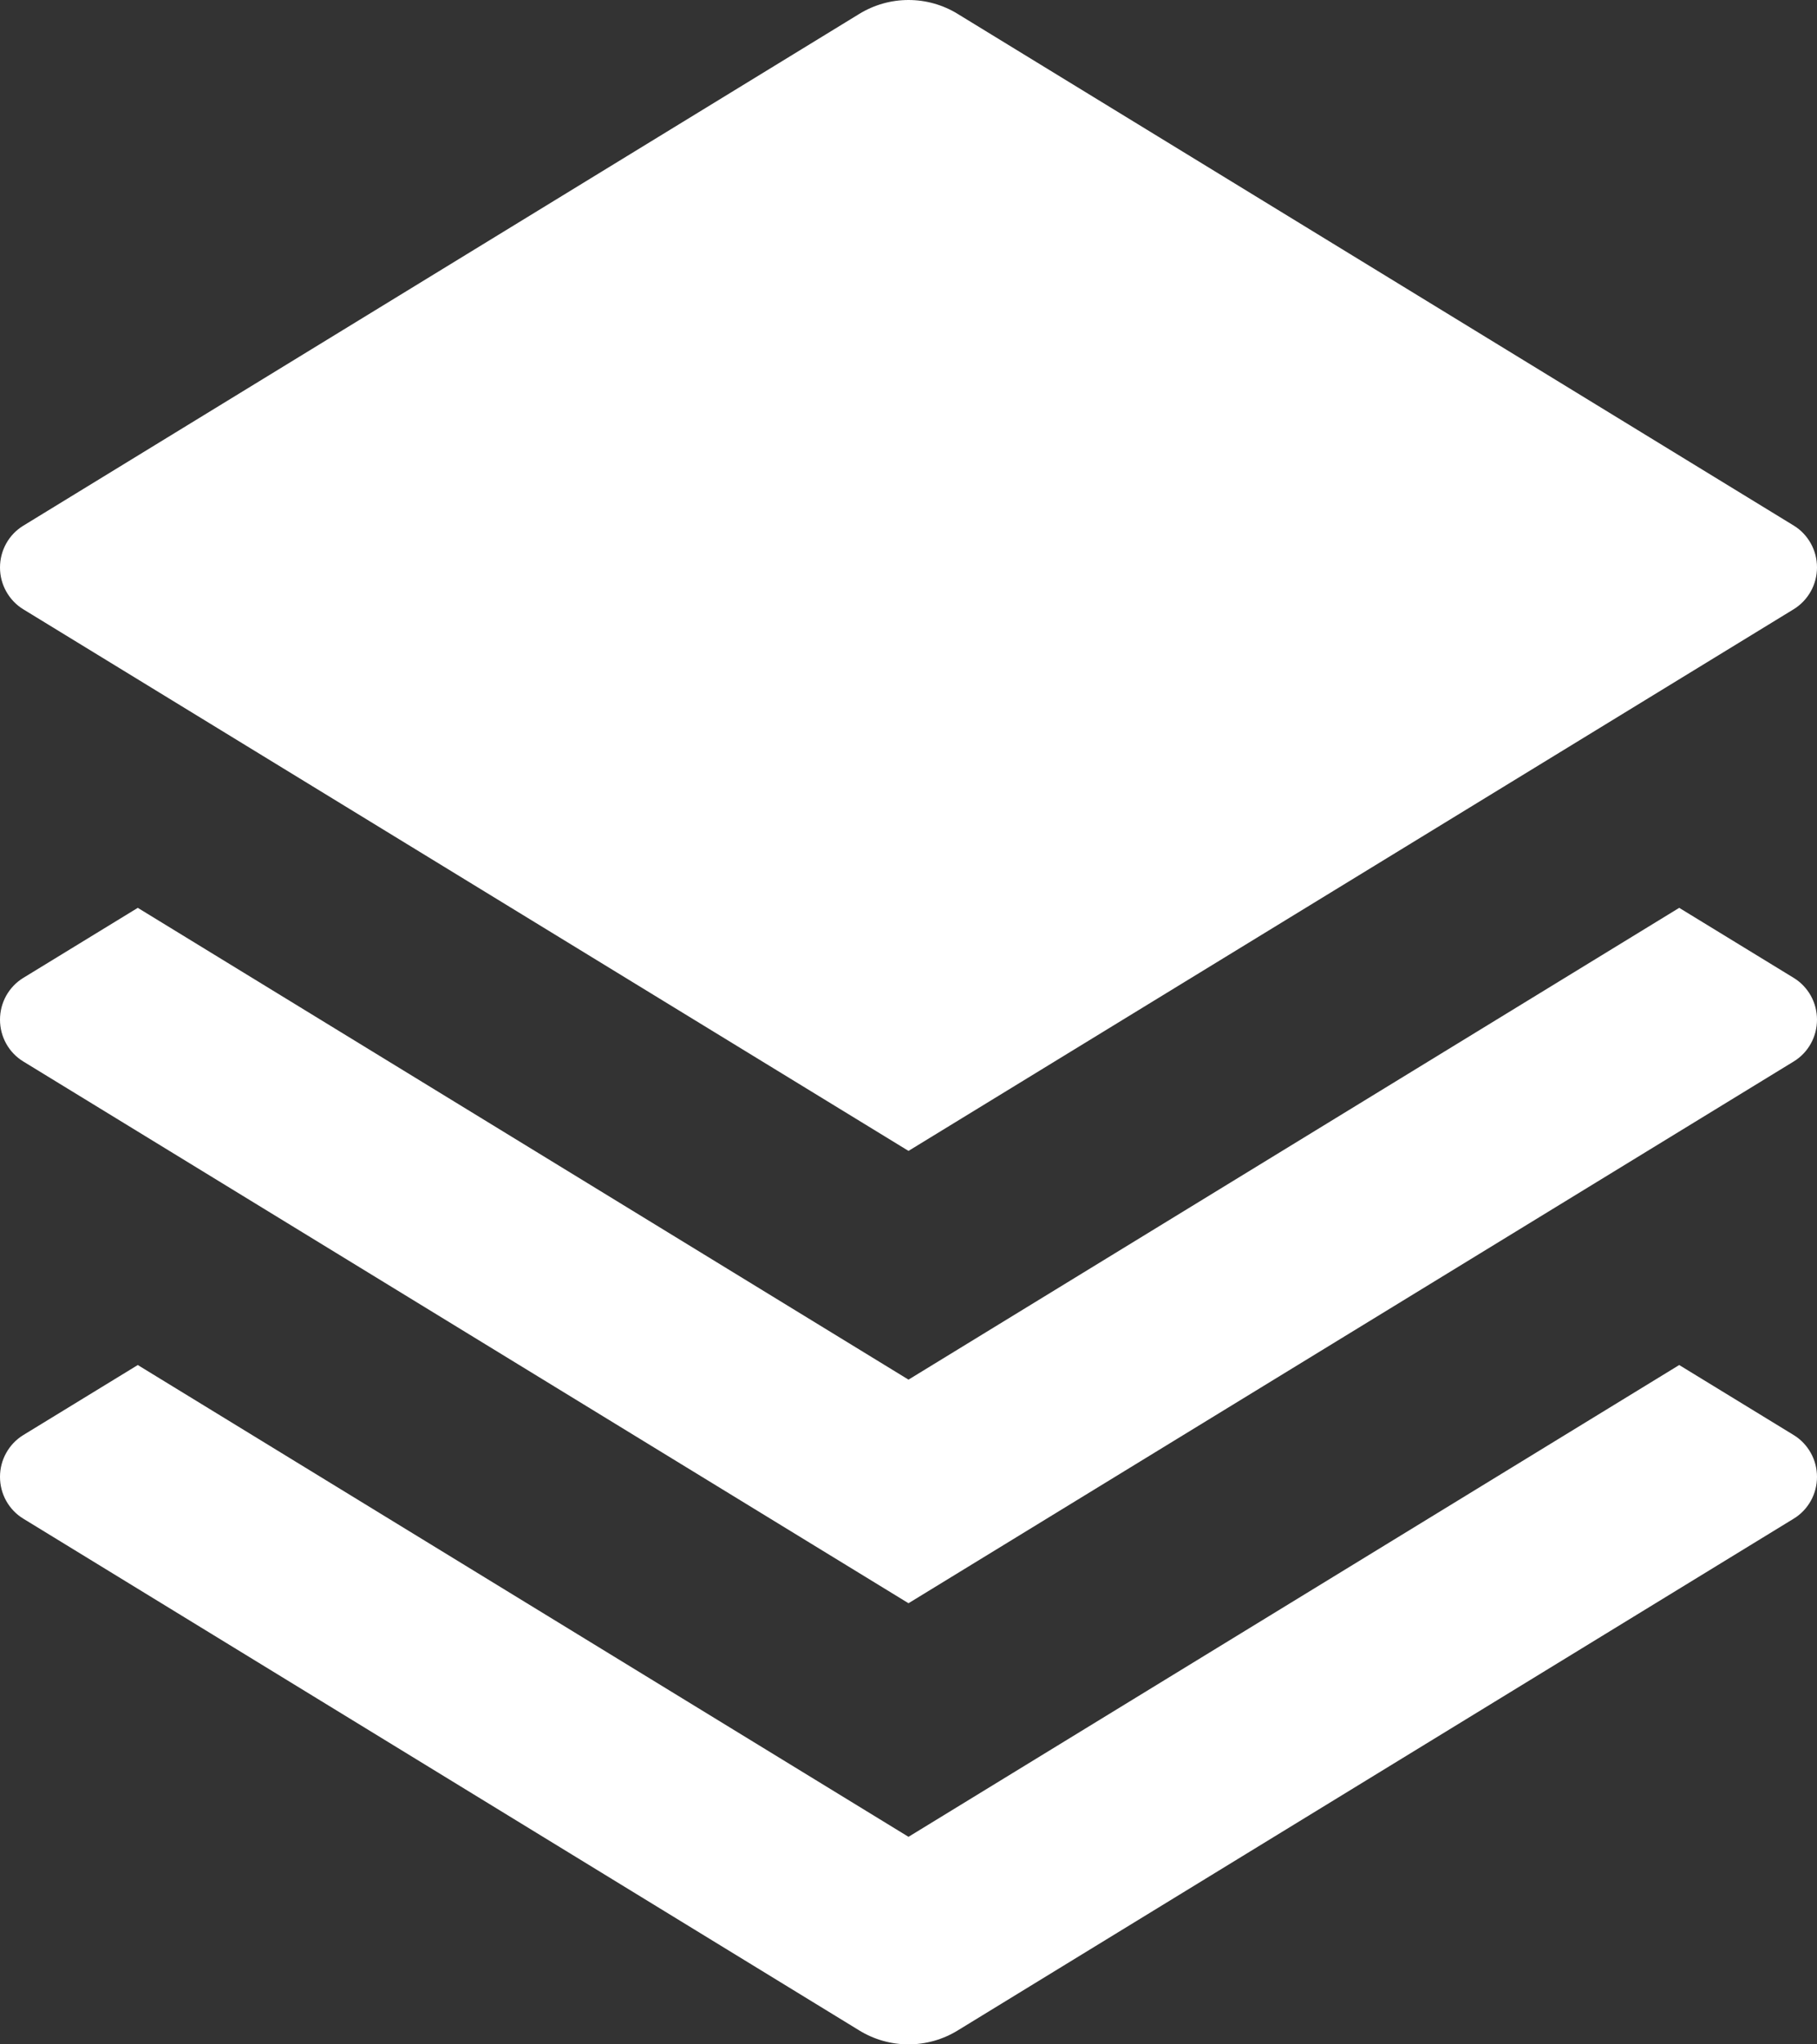 <svg width="24" height="27" viewBox="0 0 24 27" fill="none" xmlns="http://www.w3.org/2000/svg">
<rect x="0" y="0" width="24" height="27" fill="#333333" stroke="none"/>
<path d="M22.18 11.99L23.694 12.916C23.787 12.973 23.864 13.054 23.918 13.15C23.972 13.247 24 13.356 24 13.467C24 13.578 23.972 13.687 23.918 13.784C23.864 13.881 23.787 13.961 23.694 14.018L12 21.174L0.306 14.018C0.213 13.961 0.136 13.881 0.082 13.784C0.028 13.687 0 13.578 0 13.467C0 13.356 0.028 13.247 0.082 13.15C0.136 13.054 0.213 12.973 0.306 12.916L1.82 11.99L12 18.221L22.18 11.99ZM22.18 18.028L23.694 18.954C23.787 19.011 23.864 19.092 23.918 19.189C23.972 19.285 24 19.394 24 19.505C24 19.616 23.972 19.726 23.918 19.822C23.864 19.919 23.787 19.999 23.694 20.056L12.649 26.817C12.453 26.937 12.229 27 12 27C11.771 27 11.547 26.937 11.351 26.817L0.306 20.056C0.213 19.999 0.136 19.919 0.082 19.822C0.028 19.726 0 19.616 0 19.505C0 19.394 0.028 19.285 0.082 19.189C0.136 19.092 0.213 19.011 0.306 18.954L1.82 18.028L12 24.259L22.18 18.028ZM12.647 0.182L23.694 6.942C23.787 6.999 23.864 7.08 23.918 7.177C23.972 7.273 24 7.382 24 7.493C24 7.604 23.972 7.714 23.918 7.81C23.864 7.907 23.787 7.987 23.694 8.045L12 15.2L0.306 8.046C0.213 7.989 0.136 7.908 0.082 7.811C0.028 7.715 0 7.606 0 7.495C0 7.384 0.028 7.275 0.082 7.178C0.136 7.081 0.213 7.001 0.306 6.944L11.351 0.183C11.547 0.063 11.771 0 12 0C12.229 0 12.453 0.063 12.649 0.183L12.647 0.182Z" fill="white"/>
</svg>
